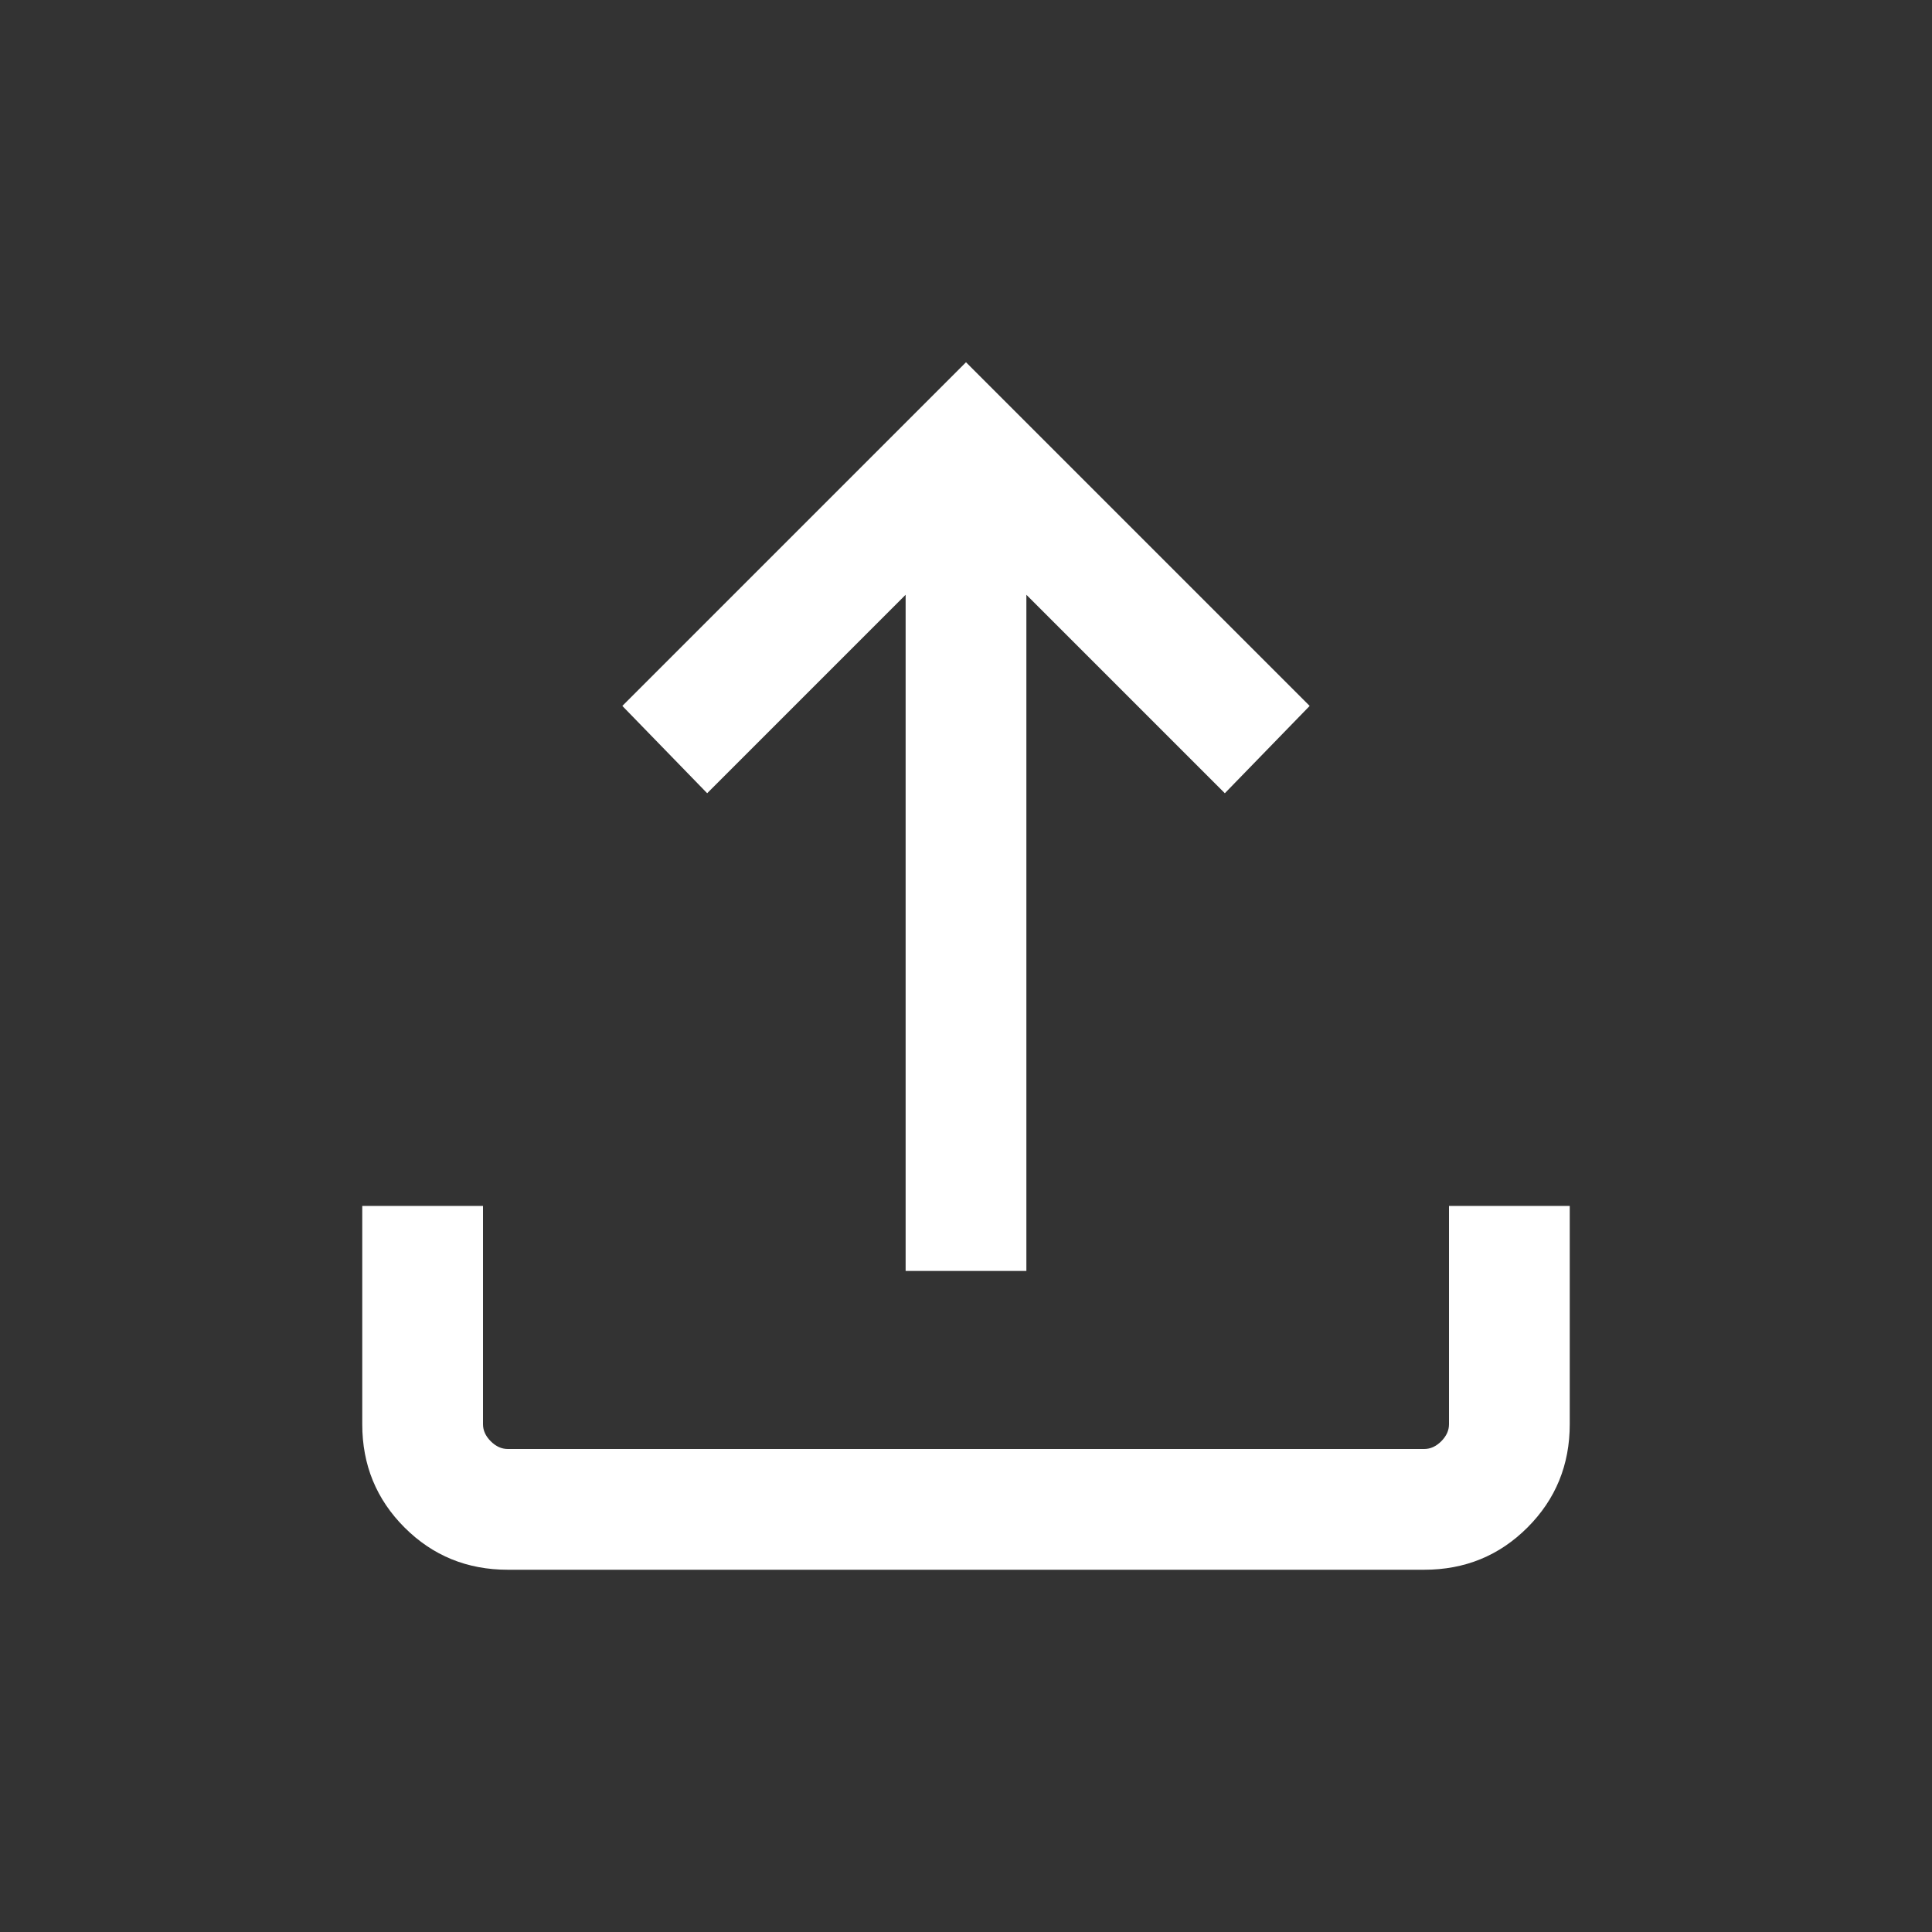 <svg xmlns="http://www.w3.org/2000/svg" fill="#fff" height="24" viewBox="0 -960 960 960" width="24"><rect x="0" y="-960" width="960" height="960" fill="#333333" stroke="none"/><path d="M450.001-328.462v-336.001l-98.615 98.615-42.153-43.383L480-779.999l170.767 170.768-42.153 43.383-98.615-98.615v336.001h-59.998ZM252.309-180.001q-30.308 0-51.308-21t-21-51.308v-108.46H240v108.46q0 4.616 3.846 8.463 3.847 3.846 8.463 3.846h455.382q4.616 0 8.463-3.846 3.846-3.847 3.846-8.463v-108.46h59.999v108.46q0 30.308-21 51.308t-51.308 21H252.309Z"/></svg>